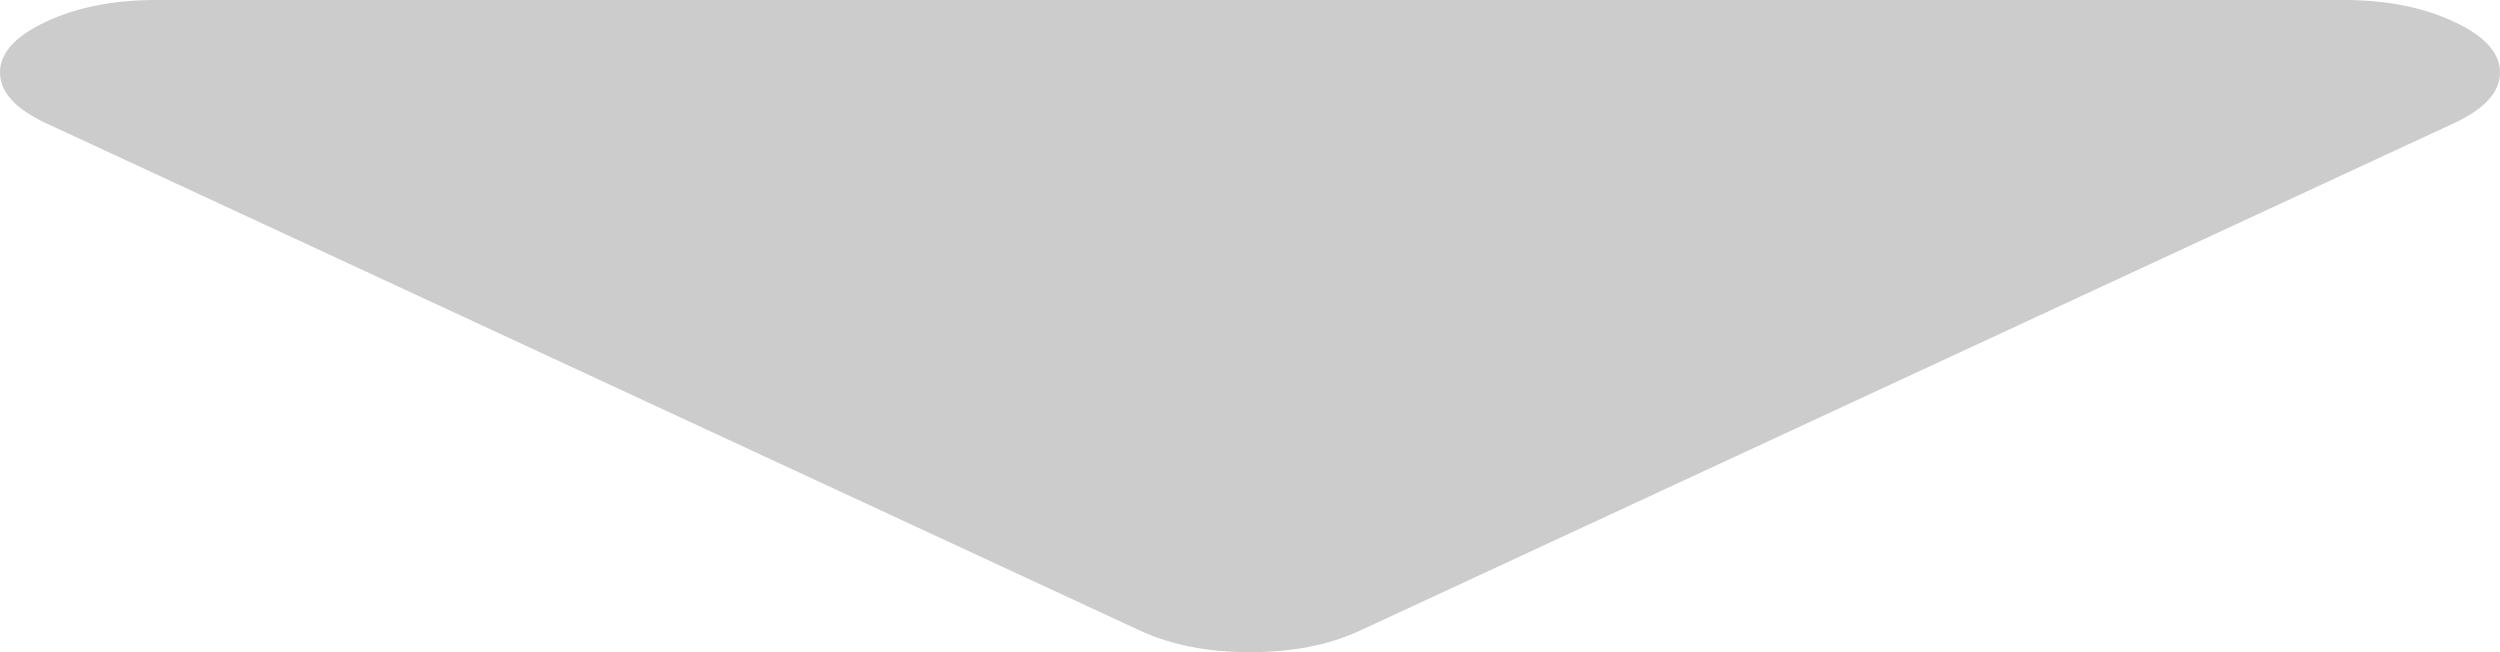 ﻿<?xml version="1.0" encoding="utf-8"?>
<svg version="1.1" xmlns:xlink="http://www.w3.org/1999/xlink" width="23px" height="6px" xmlns="http://www.w3.org/2000/svg">
  <g transform="matrix(1 0 0 1 -426 -245 )">
    <path d="M 22.573 0.198  C 22.858 0.33  23 0.486  23 0.667  C 23 0.847  22.858 1.003  22.573 1.135  L 12.511 5.802  C 12.226 5.934  11.889 6  11.5 6  C 11.111 6  10.774 5.934  10.489 5.802  L 0.427 1.135  C 0.142 1.003  0 0.847  0 0.667  C 0 0.486  0.142 0.33  0.427 0.198  C 0.711 0.066  1.048 0  1.437 0  L 21.563 0  C 21.952 0  22.289 0.066  22.573 0.198  Z " fill-rule="nonzero" fill="#cccccc" stroke="none" transform="matrix(1 0 0 1 426 245 )" />
  </g>
</svg>